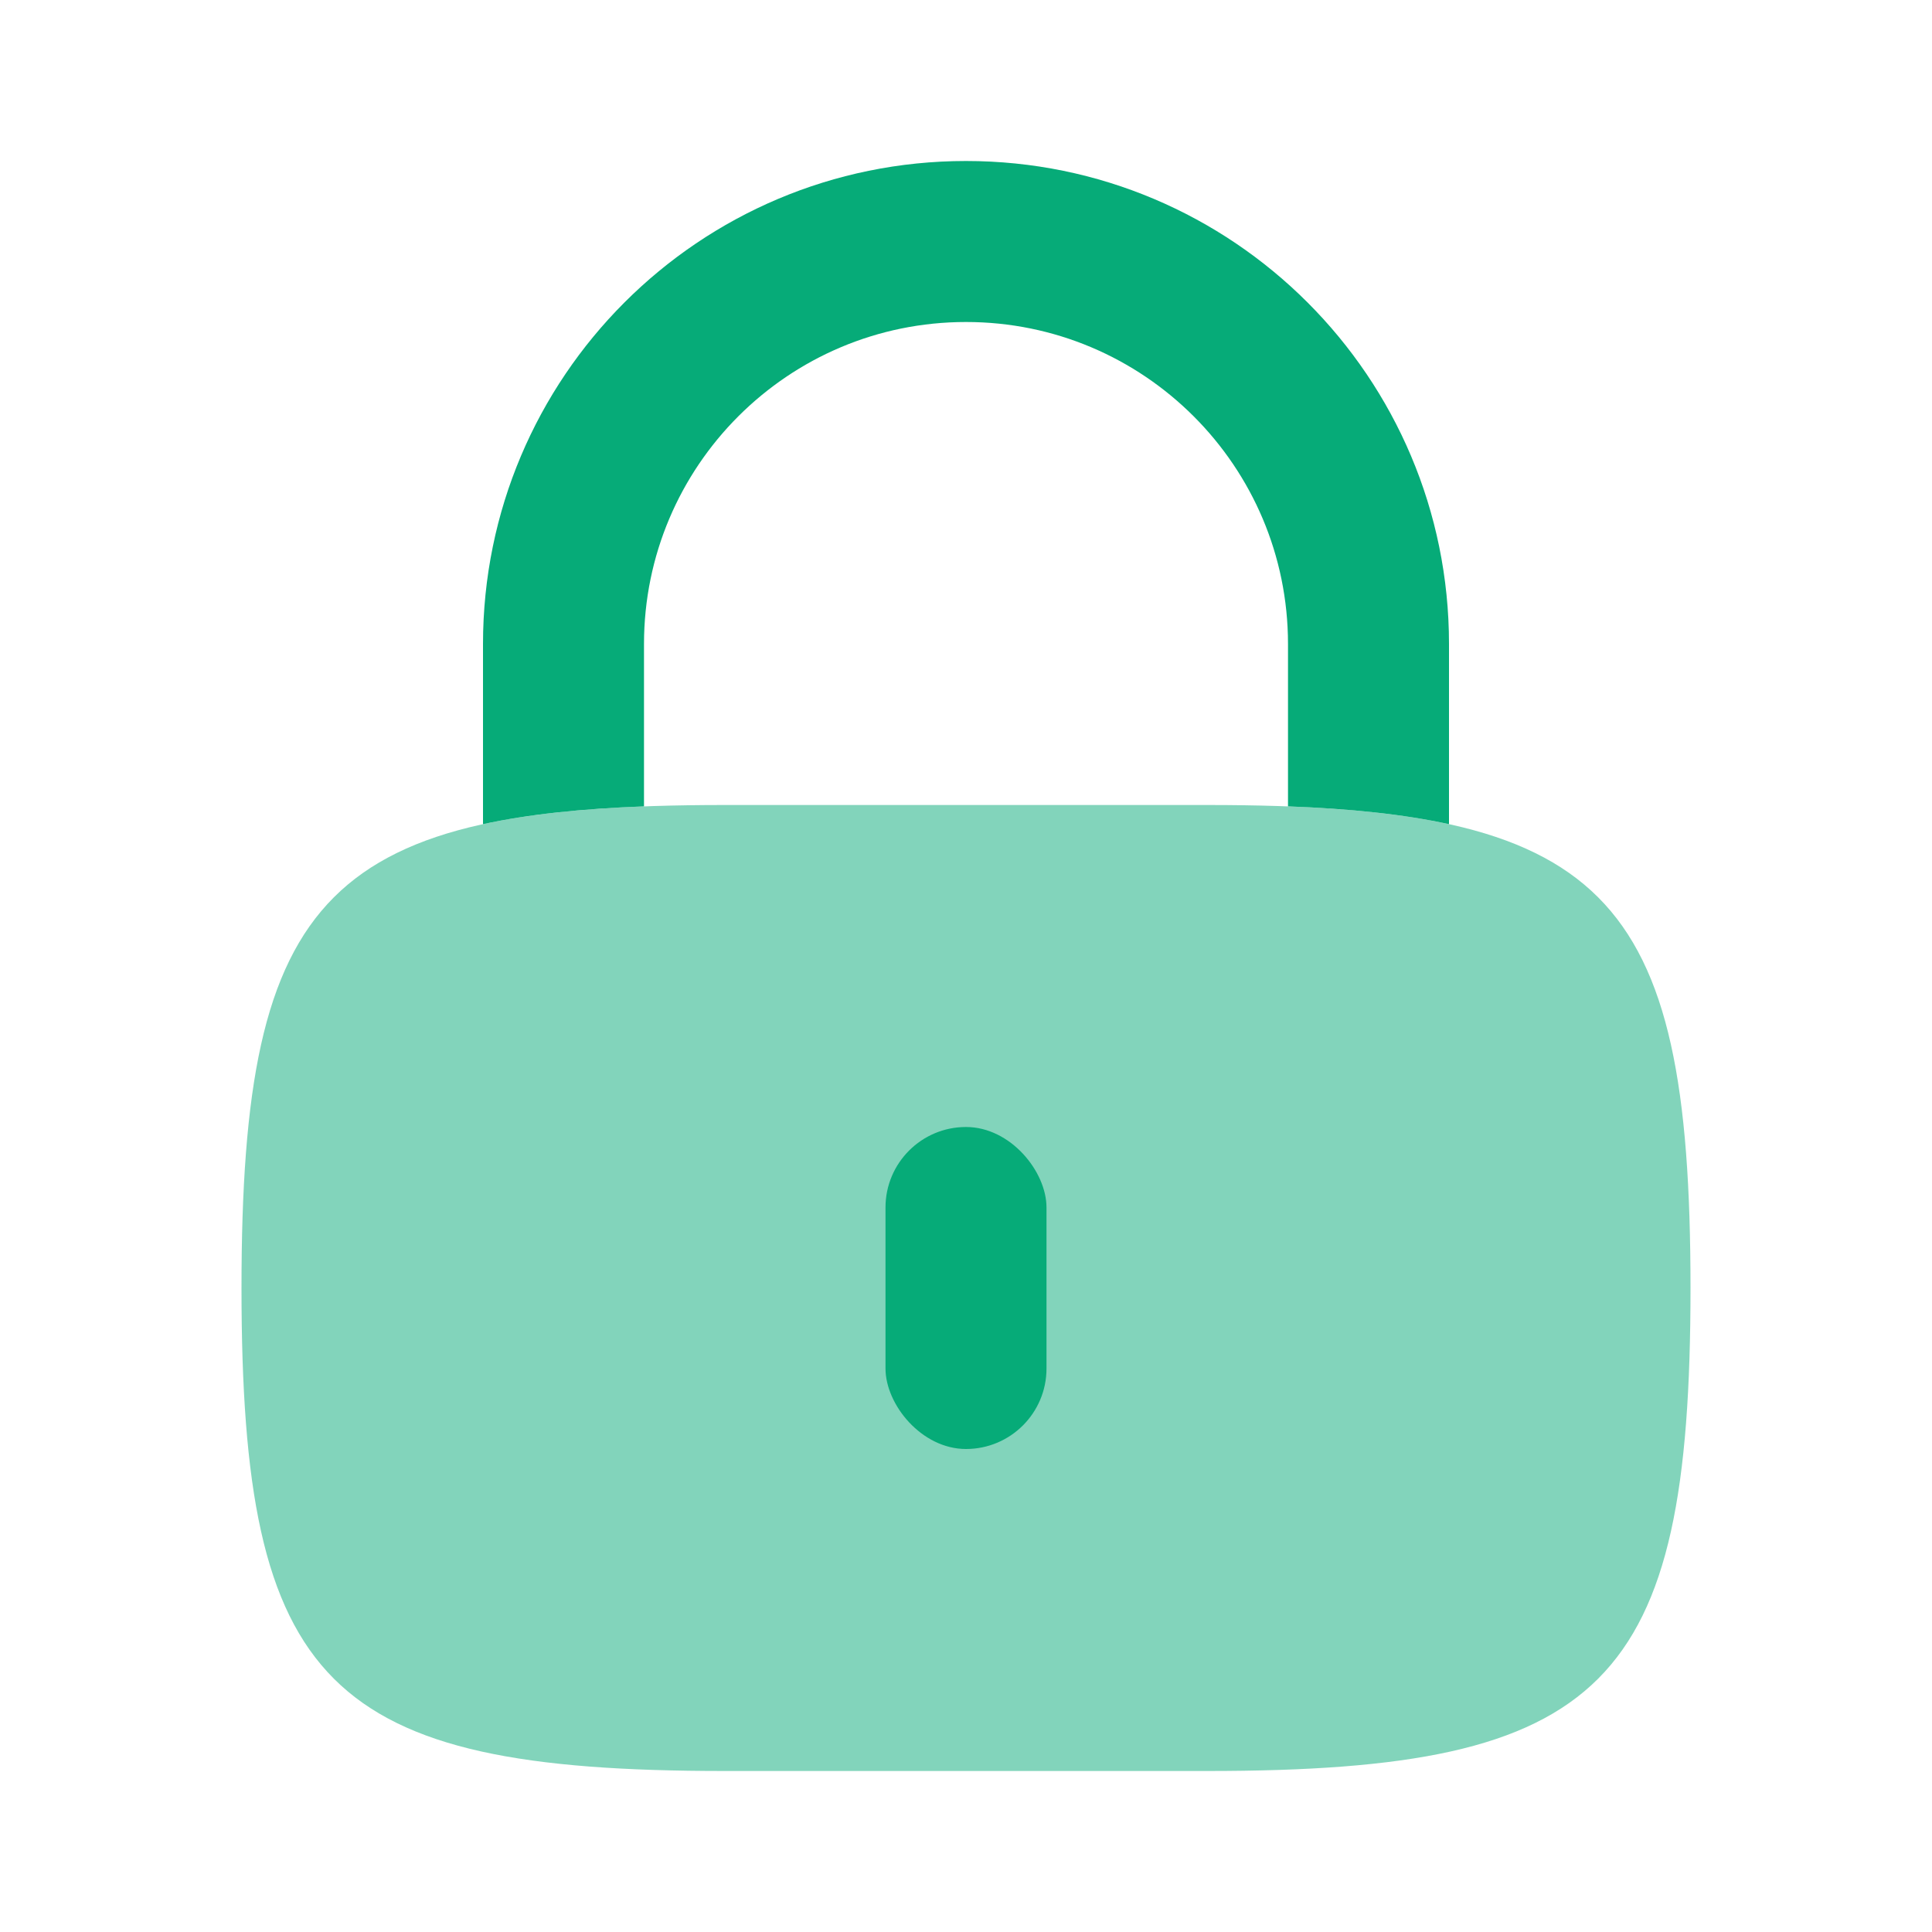<svg width="24" height="24" viewBox="0 0 24 24" fill="none" xmlns="http://www.w3.org/2000/svg">
<path opacity="0.5" d="M3 16C3 11.059 4.059 10 9 10H15C19.941 10 21 11.059 21 16C21 20.941 19.941 22 15 22H9C4.059 22 3 20.941 3 16Z" fill="#06AB78"/>
<rect x="11" y="14" width="2" height="4" rx="1" fill="#06AB78"/>
<path d="M12 2C8.686 2 6 4.686 6 8V10.238C6.563 10.115 7.224 10.046 8 10.017V8C8 5.791 9.791 4 12 4C14.209 4 16 5.791 16 8V10.017C16.776 10.046 17.437 10.115 18 10.238V8C18 4.686 15.314 2 12 2Z" fill="#06AB78"/>
</svg>
